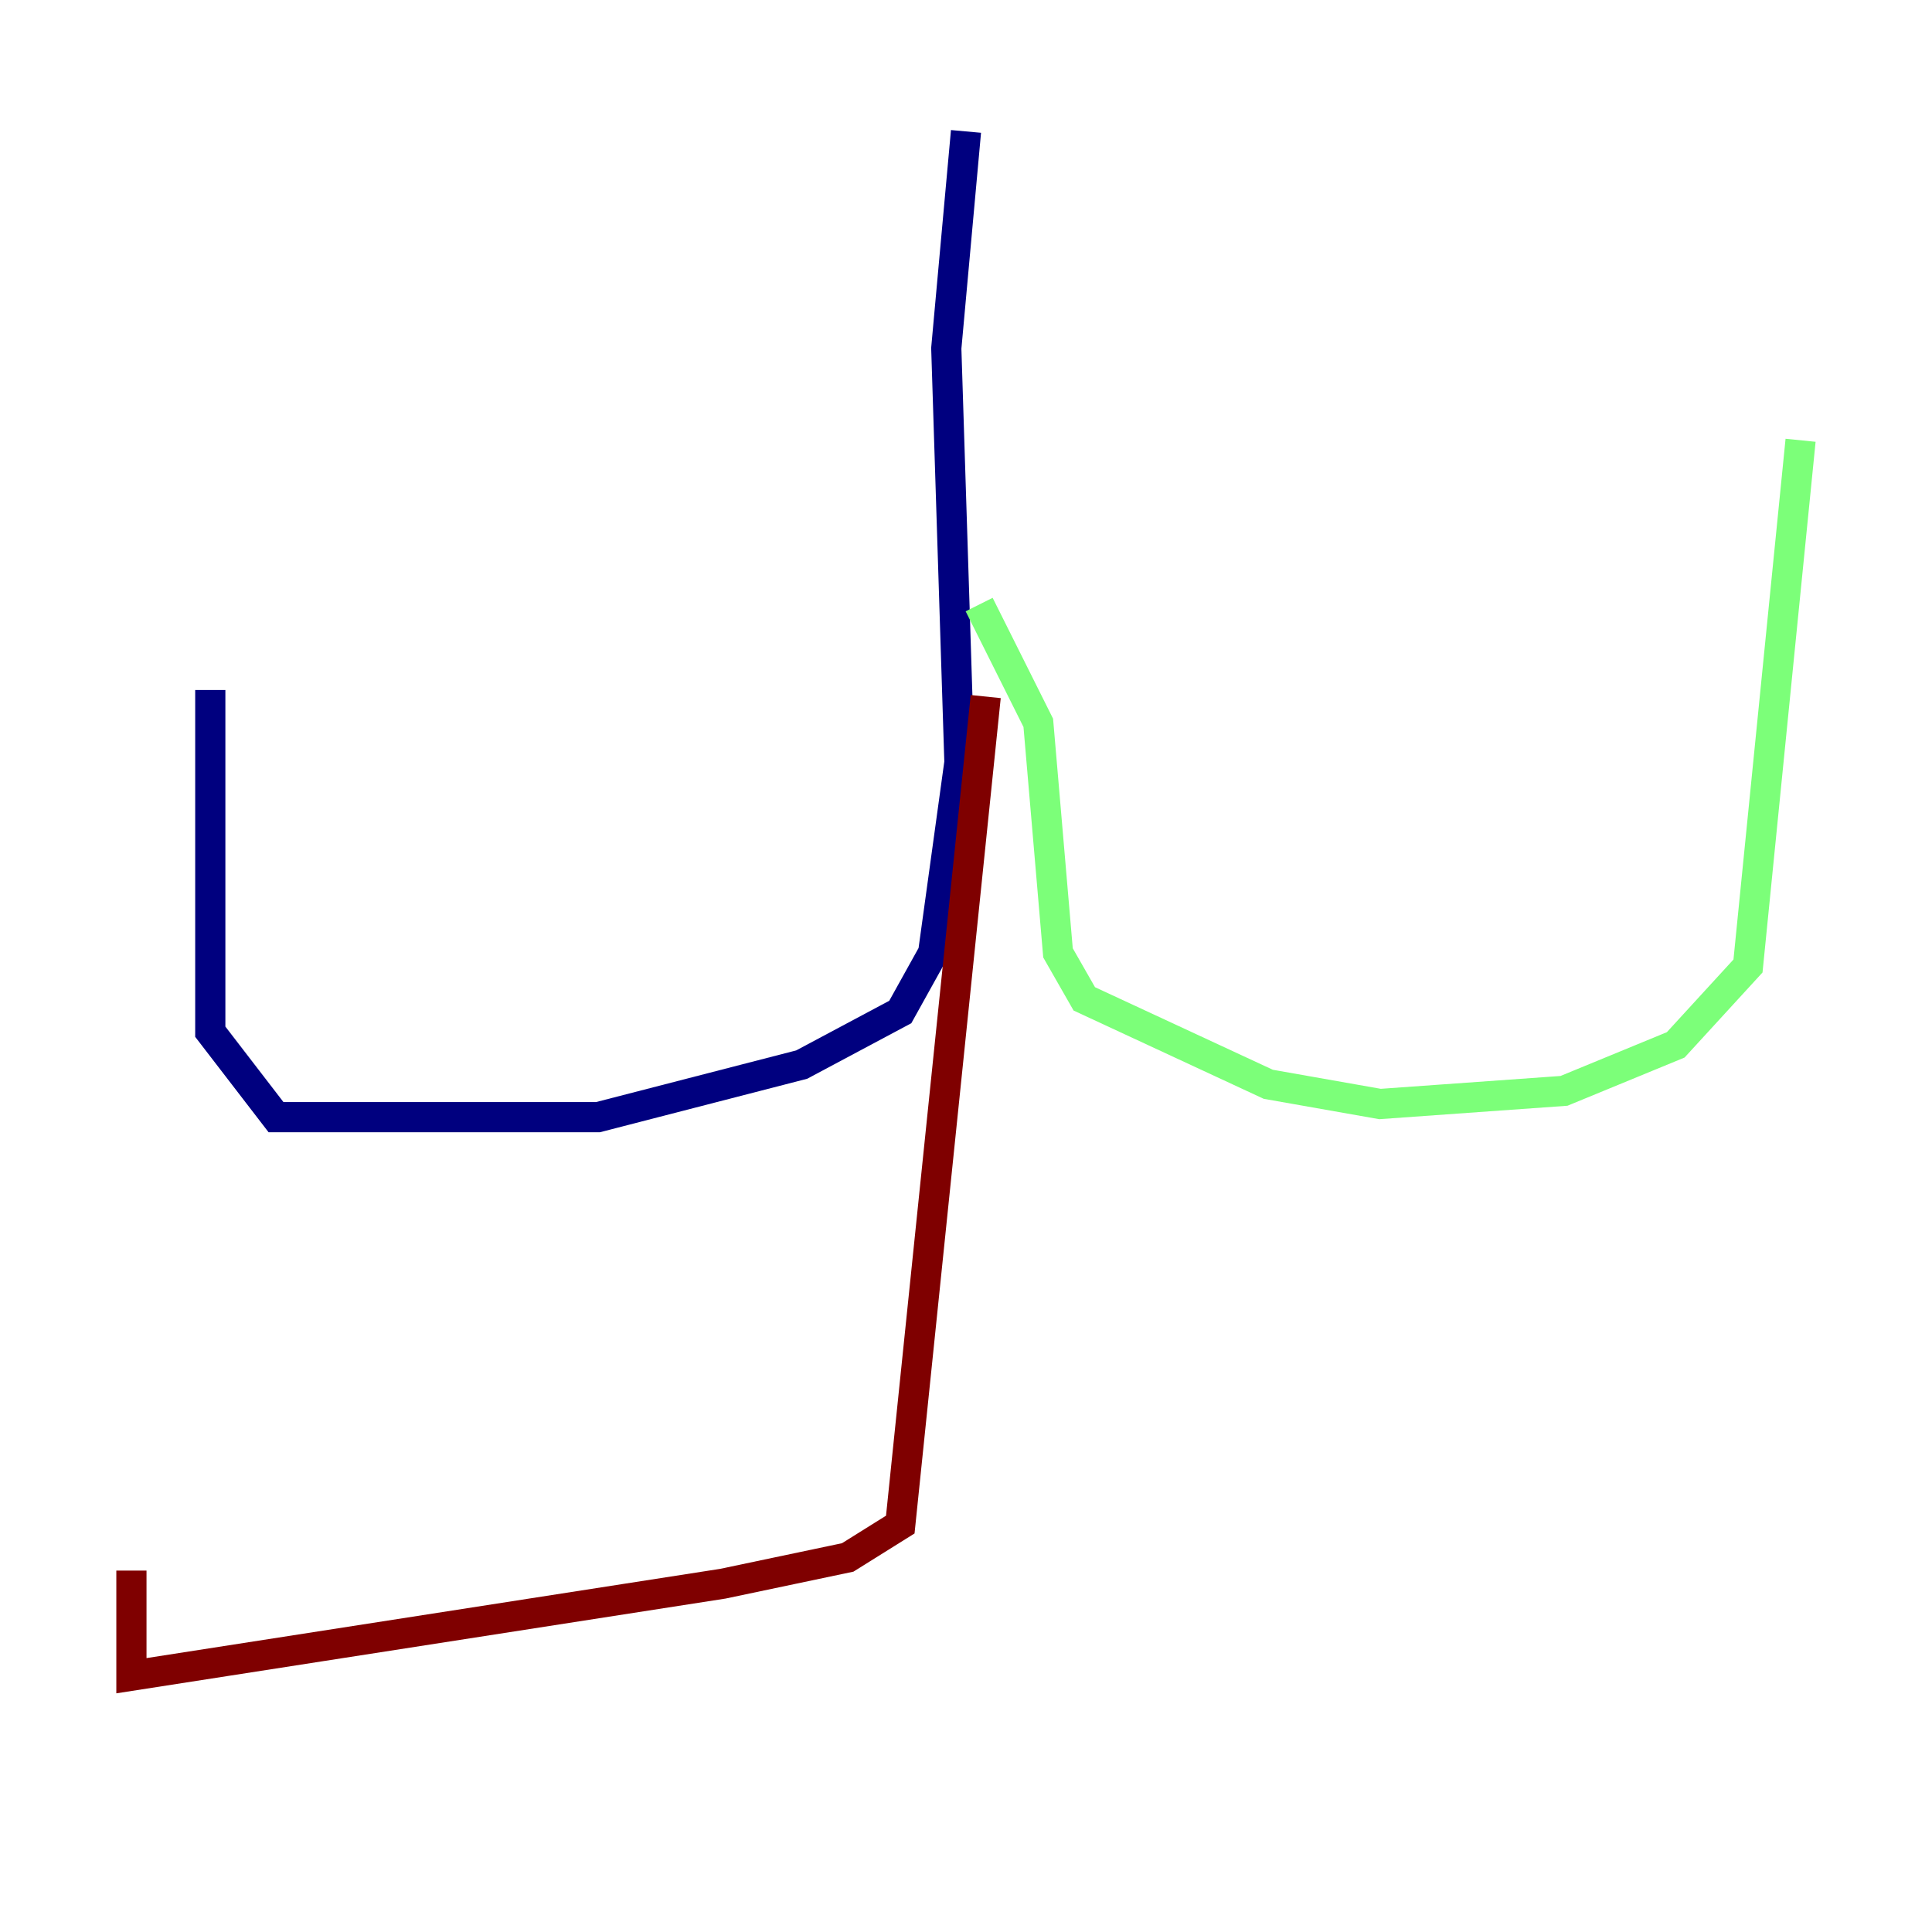 <?xml version="1.0" encoding="utf-8" ?>
<svg baseProfile="tiny" height="128" version="1.2" viewBox="0,0,128,128" width="128" xmlns="http://www.w3.org/2000/svg" xmlns:ev="http://www.w3.org/2001/xml-events" xmlns:xlink="http://www.w3.org/1999/xlink"><defs /><polyline fill="none" points="64.0,8.707 62.694,23.075 63.565,50.503 61.823,63.129 59.646,67.048 53.116,70.531 39.619,74.014 18.286,74.014 13.932,68.354 13.932,45.714" stroke="#00007f" stroke-width="2" /><polyline fill="none" points="64.871,40.054 68.789,47.891 70.095,63.129 71.837,66.177 84.027,71.837 91.429,73.143 103.619,72.272 111.02,69.225 115.809,64.0 119.293,29.17" stroke="#7cff79" stroke-width="2" /><polyline fill="none" points="65.306,46.15 59.646,101.007 56.163,103.184 47.891,104.925 8.707,111.02 8.707,104.054" stroke="#7f0000" stroke-width="2" /></svg>